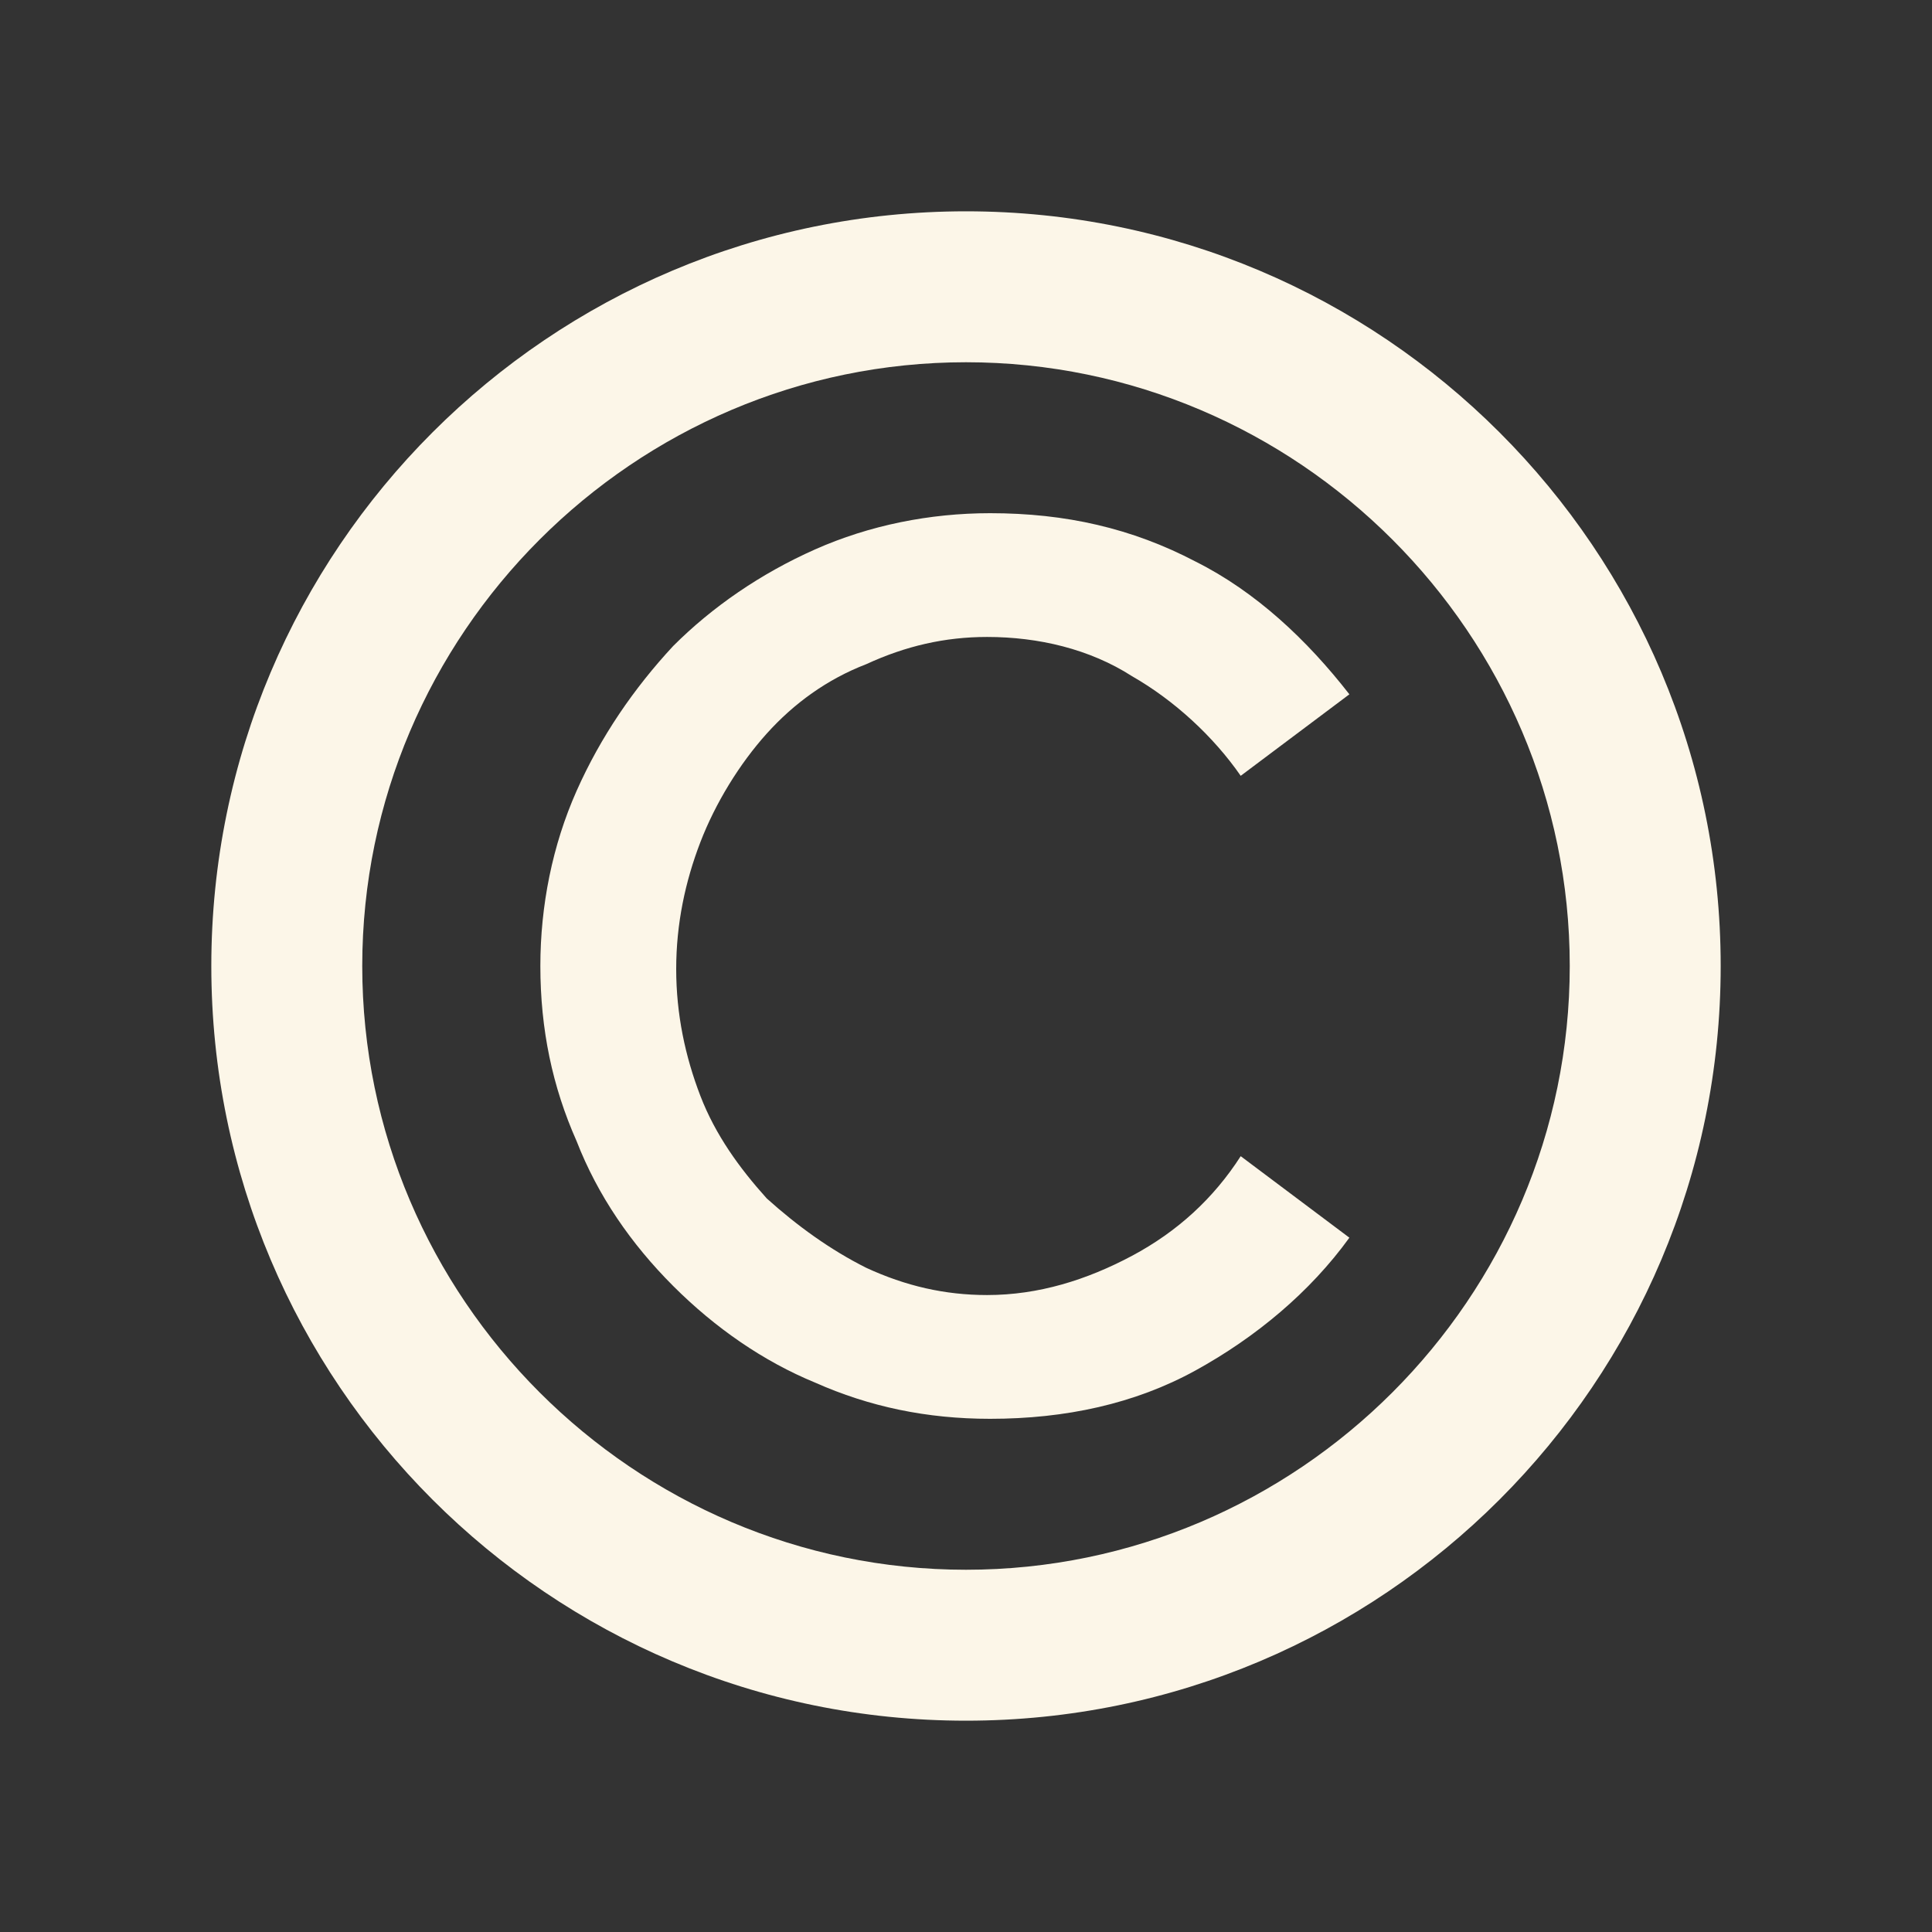 <?xml version="1.0" encoding="utf-8"?>
<!-- Generator: Adobe Illustrator 23.0.1, SVG Export Plug-In . SVG Version: 6.00 Build 0)  -->
<svg version="1.1" id="Capa_1" xmlns="http://www.w3.org/2000/svg" xmlns:xlink="http://www.w3.org/1999/xlink" x="0px" y="0px"
	 viewBox="0 0 64 64" style="enable-background:new 0 0 64 64;" xml:space="preserve">
<rect x="0" y="0" width="64" height="64" fill="#333333" stroke="none"/>
<style type="text/css">
	.st0{fill:#FCF6E8;}
</style>
<path class="st0" d="M32,7C18.2,7,7,18.2,7,32s11.2,25,25,25c13.8,0,25-11.2,25-25S45.8,7,32,7 M32,52c-11,0-20-9-20-20
	c0-11,9-20,20-20c11,0,20,9,20,20C52,43,43,52,32,52"/>
<path class="st0" d="M25.4,24.3c0.9-1,2-1.8,3.3-2.3c1.3-0.6,2.6-0.9,4-0.9c1.7,0,3.4,0.4,4.8,1.3c1.4,0.8,2.7,2,3.6,3.3l3.6-2.7
	c-1.4-1.8-3.1-3.4-5.1-4.4c-2.1-1.1-4.3-1.6-6.8-1.6c-2,0-4,0.4-5.8,1.2c-1.8,0.8-3.4,1.9-4.7,3.2c-1.3,1.4-2.4,3-3.2,4.8
	c-0.8,1.8-1.2,3.8-1.2,5.8c0,2.1,0.4,4,1.2,5.8c0.7,1.8,1.8,3.4,3.2,4.8c1.4,1.4,3,2.5,4.7,3.2c1.8,0.8,3.7,1.2,5.8,1.2
	c2.5,0,4.8-0.5,6.8-1.6c2-1.1,3.8-2.6,5.1-4.4l-3.6-2.7c-0.9,1.4-2.1,2.5-3.6,3.3c-1.5,0.8-3.1,1.3-4.8,1.3c-1.4,0-2.7-0.3-4-0.9
	c-1.2-0.6-2.3-1.4-3.3-2.3c-0.9-1-1.7-2.1-2.2-3.4c-0.5-1.3-0.8-2.7-0.8-4.2c0-1.5,0.3-2.9,0.8-4.2S24.5,25.3,25.4,24.3"/>
</svg>
